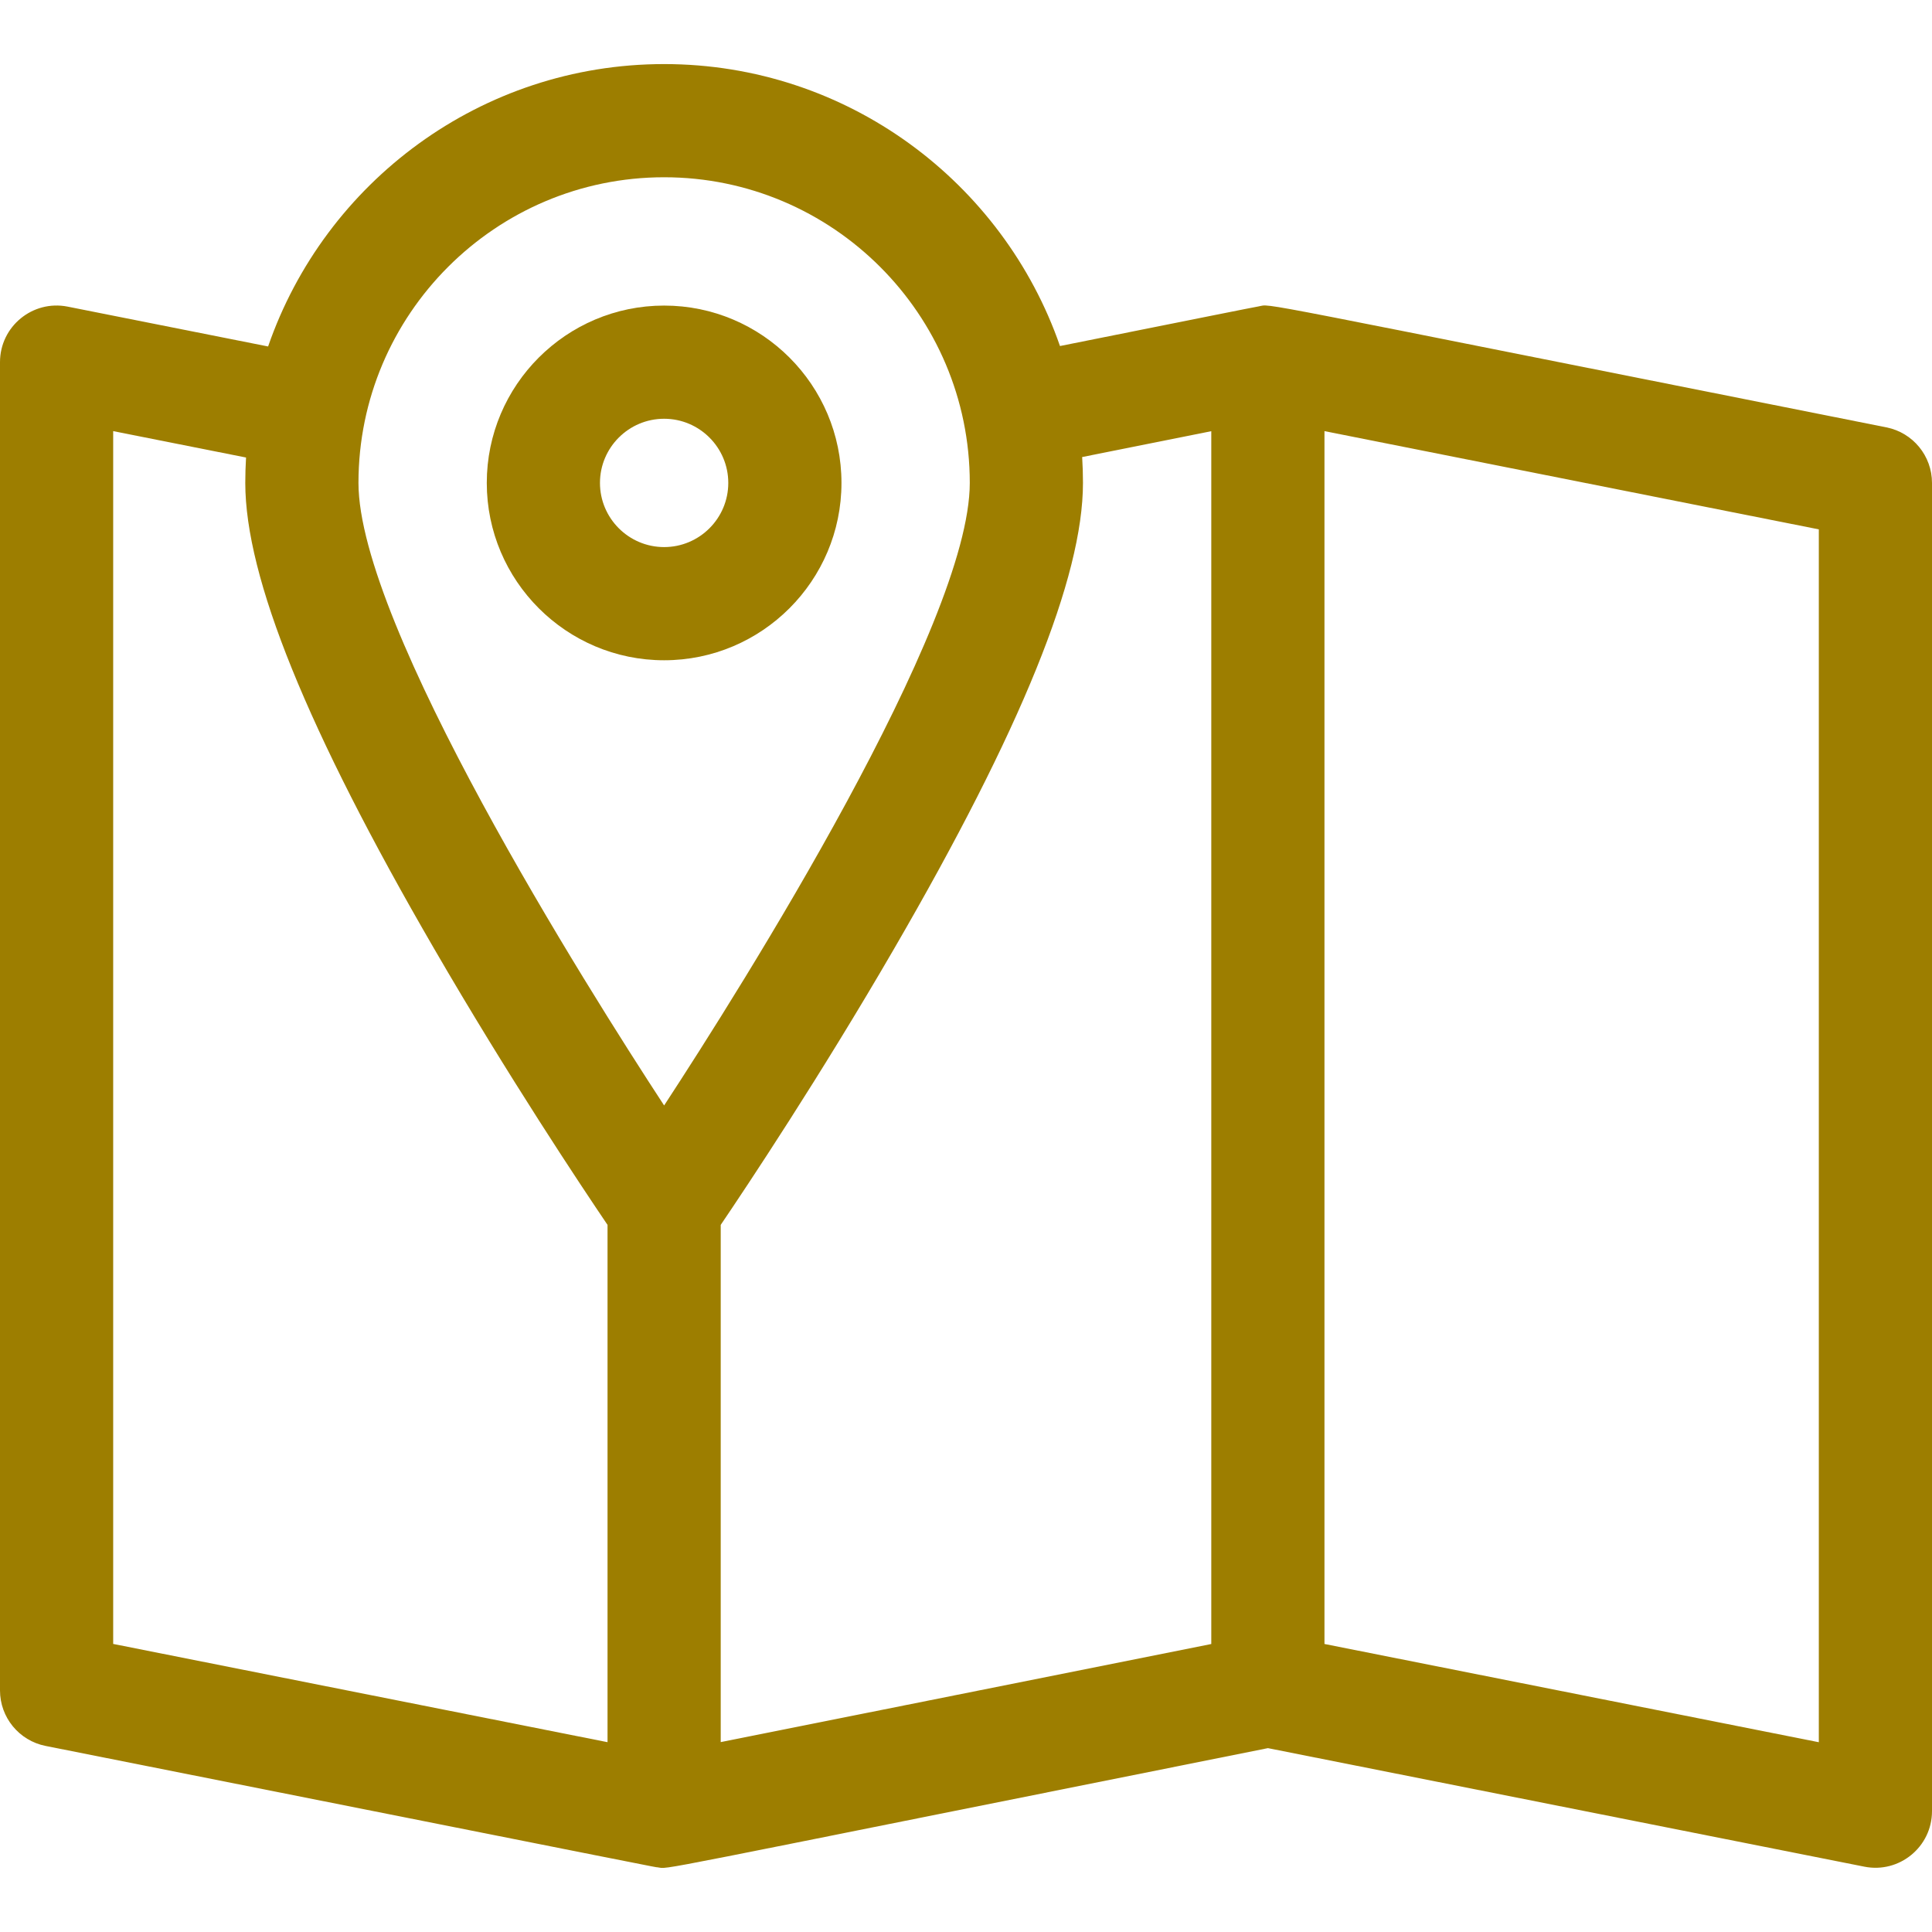 <svg width="48" height="48" viewBox="0 0 48 48" fill="none" xmlns="http://www.w3.org/2000/svg">
<path d="M46.868 10.618C30.582 7.382 31.636 7.551 31.267 7.613C31.149 7.632 29.704 7.923 26.335 8.597C24.922 4.524 21.047 1.592 16.5 1.592C11.948 1.592 8.07 4.529 6.661 8.608L1.68 7.618C0.812 7.446 0 8.11 0 8.998V41.998C0 42.669 0.474 43.246 1.132 43.377C17.28 46.587 16.223 46.38 16.33 46.392C16.67 46.434 15.62 46.608 31.501 43.432L46.32 46.377C47.188 46.55 48 45.885 48 44.998V11.998C48 11.327 47.526 10.749 46.868 10.618ZM16.5 4.404C20.687 4.404 24.094 7.811 24.094 11.998C24.094 15.531 18.441 24.498 16.5 27.465C14.561 24.502 8.906 15.531 8.906 11.998C8.906 7.811 12.313 4.404 16.5 4.404ZM2.812 10.711L6.113 11.367C6.101 11.576 6.094 11.786 6.094 11.998C6.094 14.343 7.628 18.127 10.784 23.567C12.626 26.744 14.443 29.471 15.094 30.432V43.284L2.812 40.843V10.711ZM17.906 30.432C18.557 29.471 20.374 26.744 22.216 23.567C25.372 18.127 26.906 14.343 26.906 11.998C26.906 11.782 26.899 11.568 26.886 11.355L30.094 10.713V40.845L17.906 43.282V30.432ZM45.188 43.285L32.906 40.844V10.711L45.188 13.152V43.285Z" fill="#9D7E00"/>
<path d="M16.5 16.404C18.93 16.404 20.906 14.427 20.906 11.998C20.906 9.568 18.93 7.592 16.5 7.592C14.07 7.592 12.094 9.568 12.094 11.998C12.094 14.427 14.07 16.404 16.5 16.404ZM16.5 10.404C17.379 10.404 18.094 11.119 18.094 11.998C18.094 12.877 17.379 13.592 16.5 13.592C15.621 13.592 14.906 12.877 14.906 11.998C14.906 11.119 15.621 10.404 16.5 10.404Z" fill="#9D7E00"/>
</svg>
